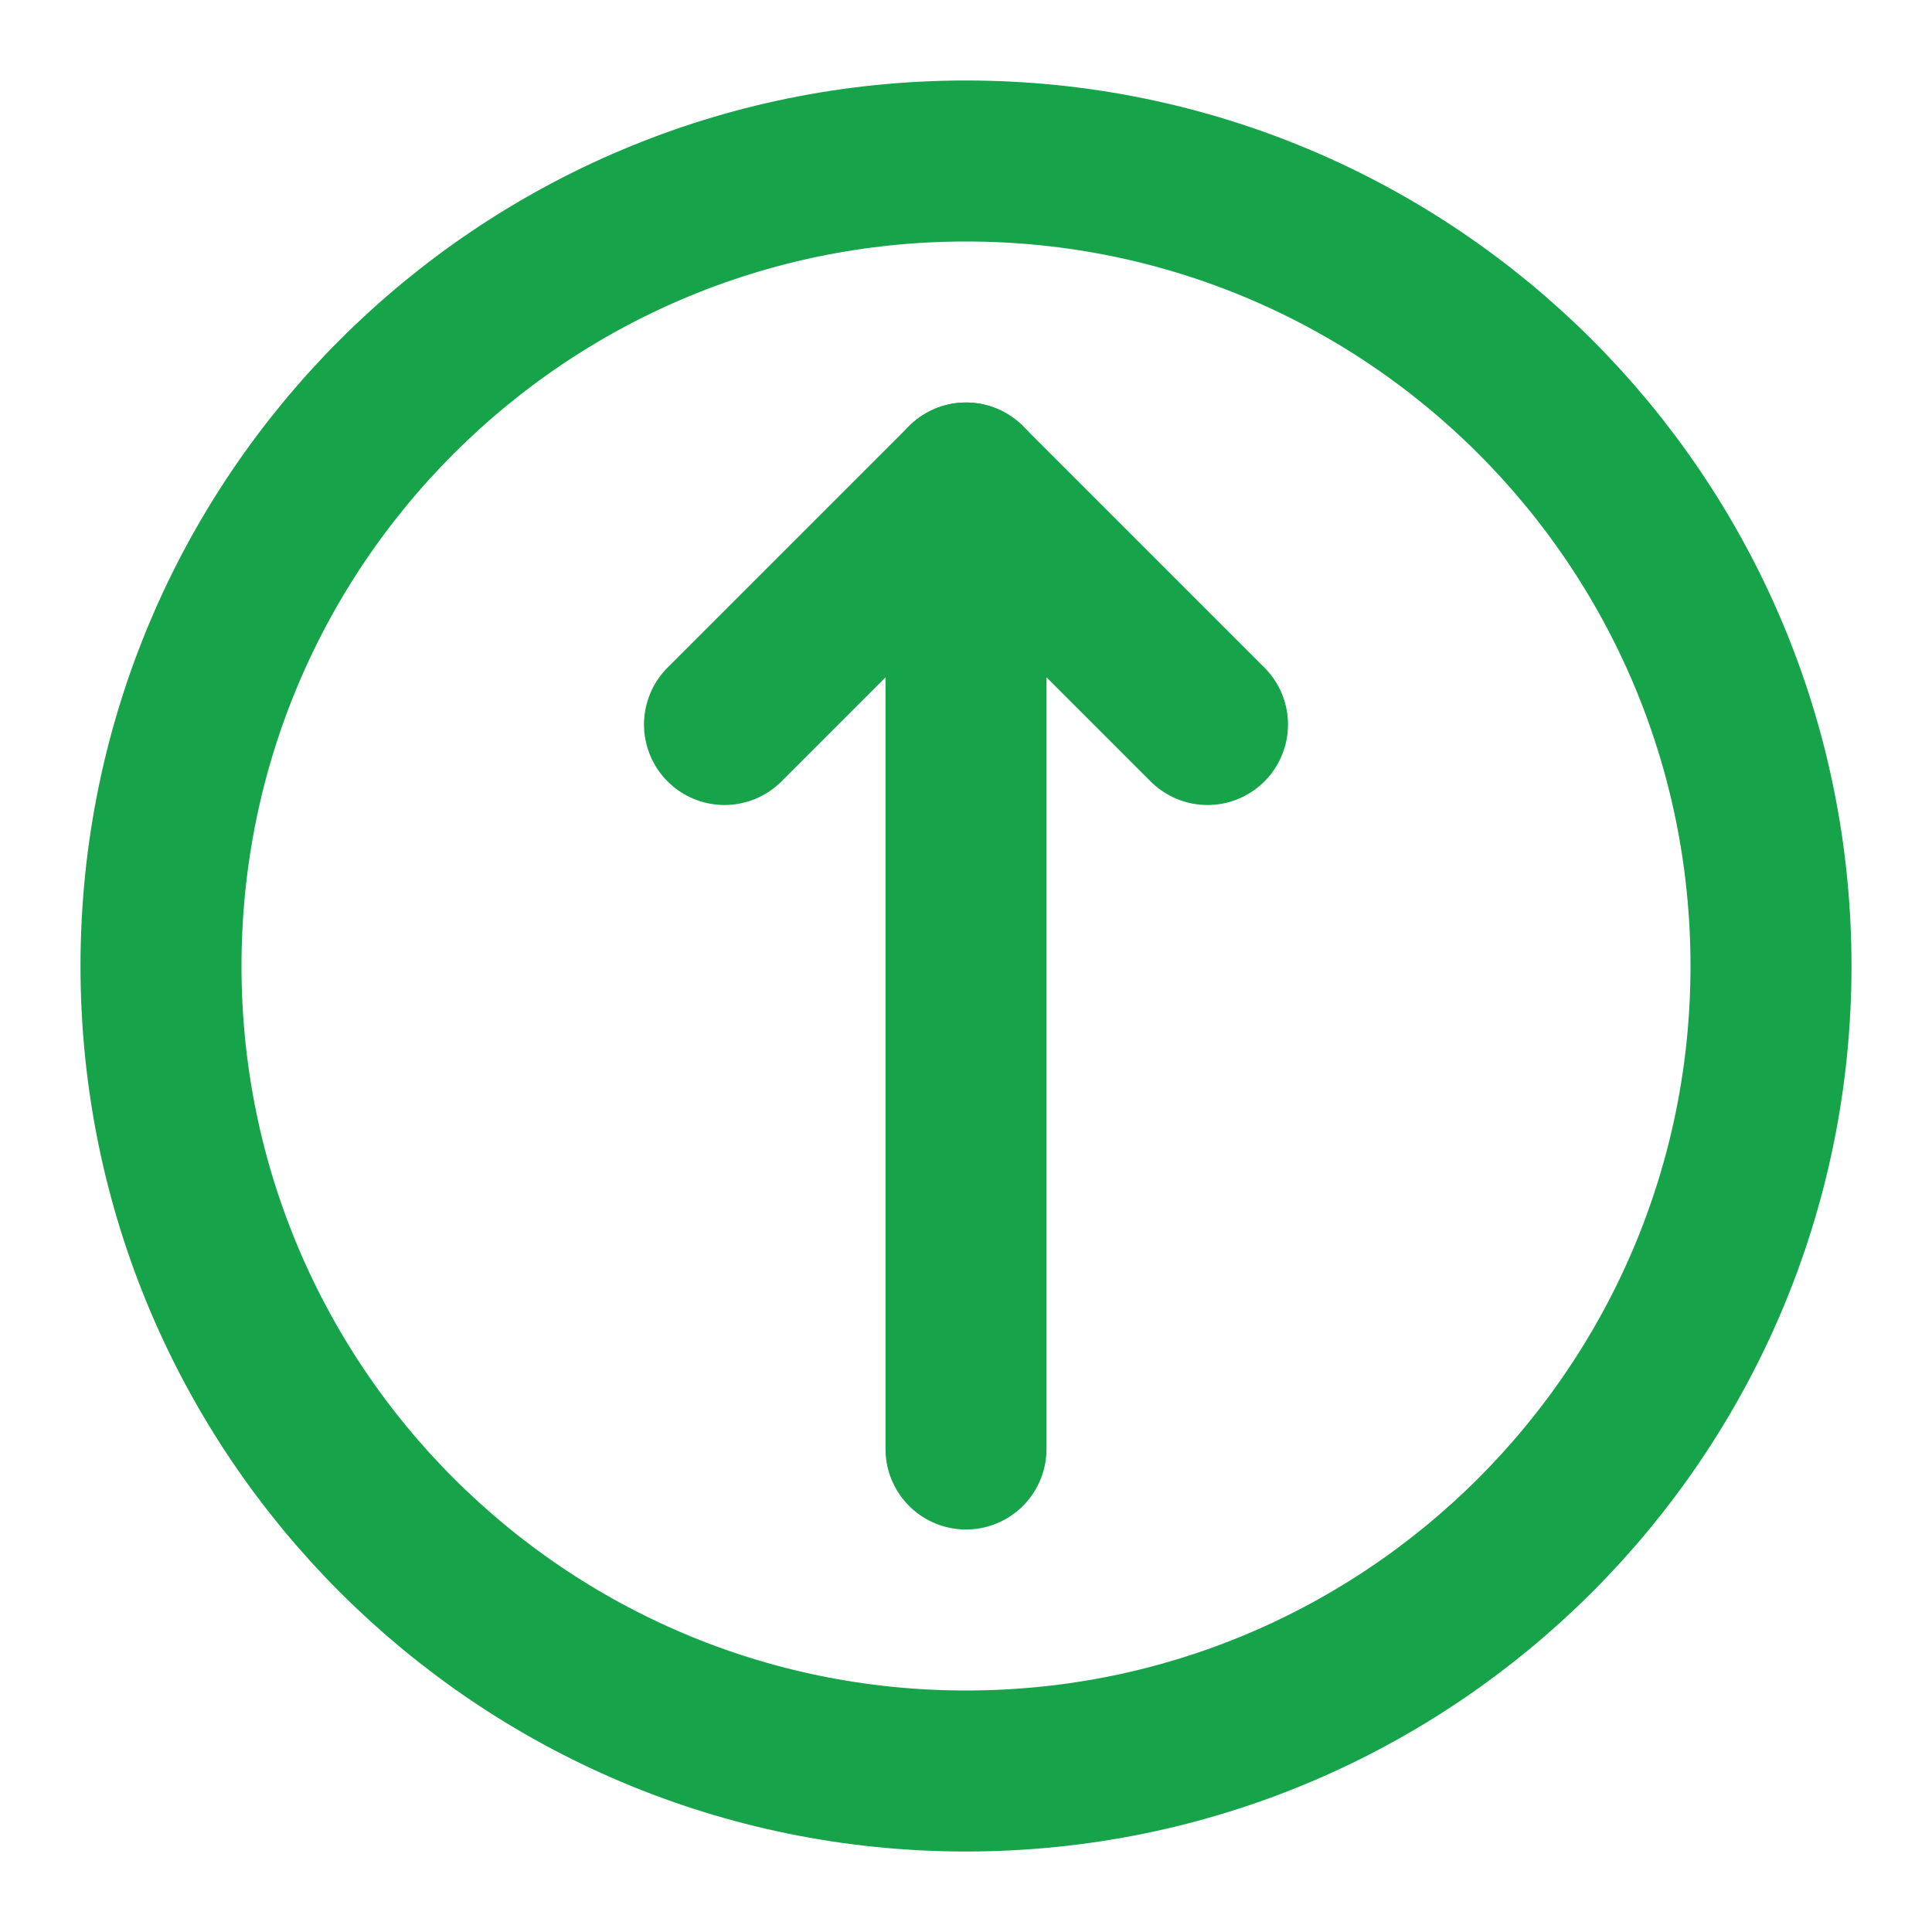 <?xml version="1.0" encoding="UTF-8"?>
<svg width="24" height="24" viewBox="0 0 24 24" fill="none" xmlns="http://www.w3.org/2000/svg">
  <path d="M12 22C17.523 22 22 17.523 22 12C22 6.477 17.523 2 12 2C6.477 2 2 6.477 2 12C2 17.523 6.477 22 12 22Z" stroke="#16A34A" stroke-width="2" stroke-linecap="round" stroke-linejoin="round"/>
  <path d="M12 6V18" stroke="#16A34A" stroke-width="2" stroke-linecap="round" stroke-linejoin="round"/>
  <path d="M15 9L12 6L9 9" stroke="#16A34A" stroke-width="2" stroke-linecap="round" stroke-linejoin="round"/>
</svg>